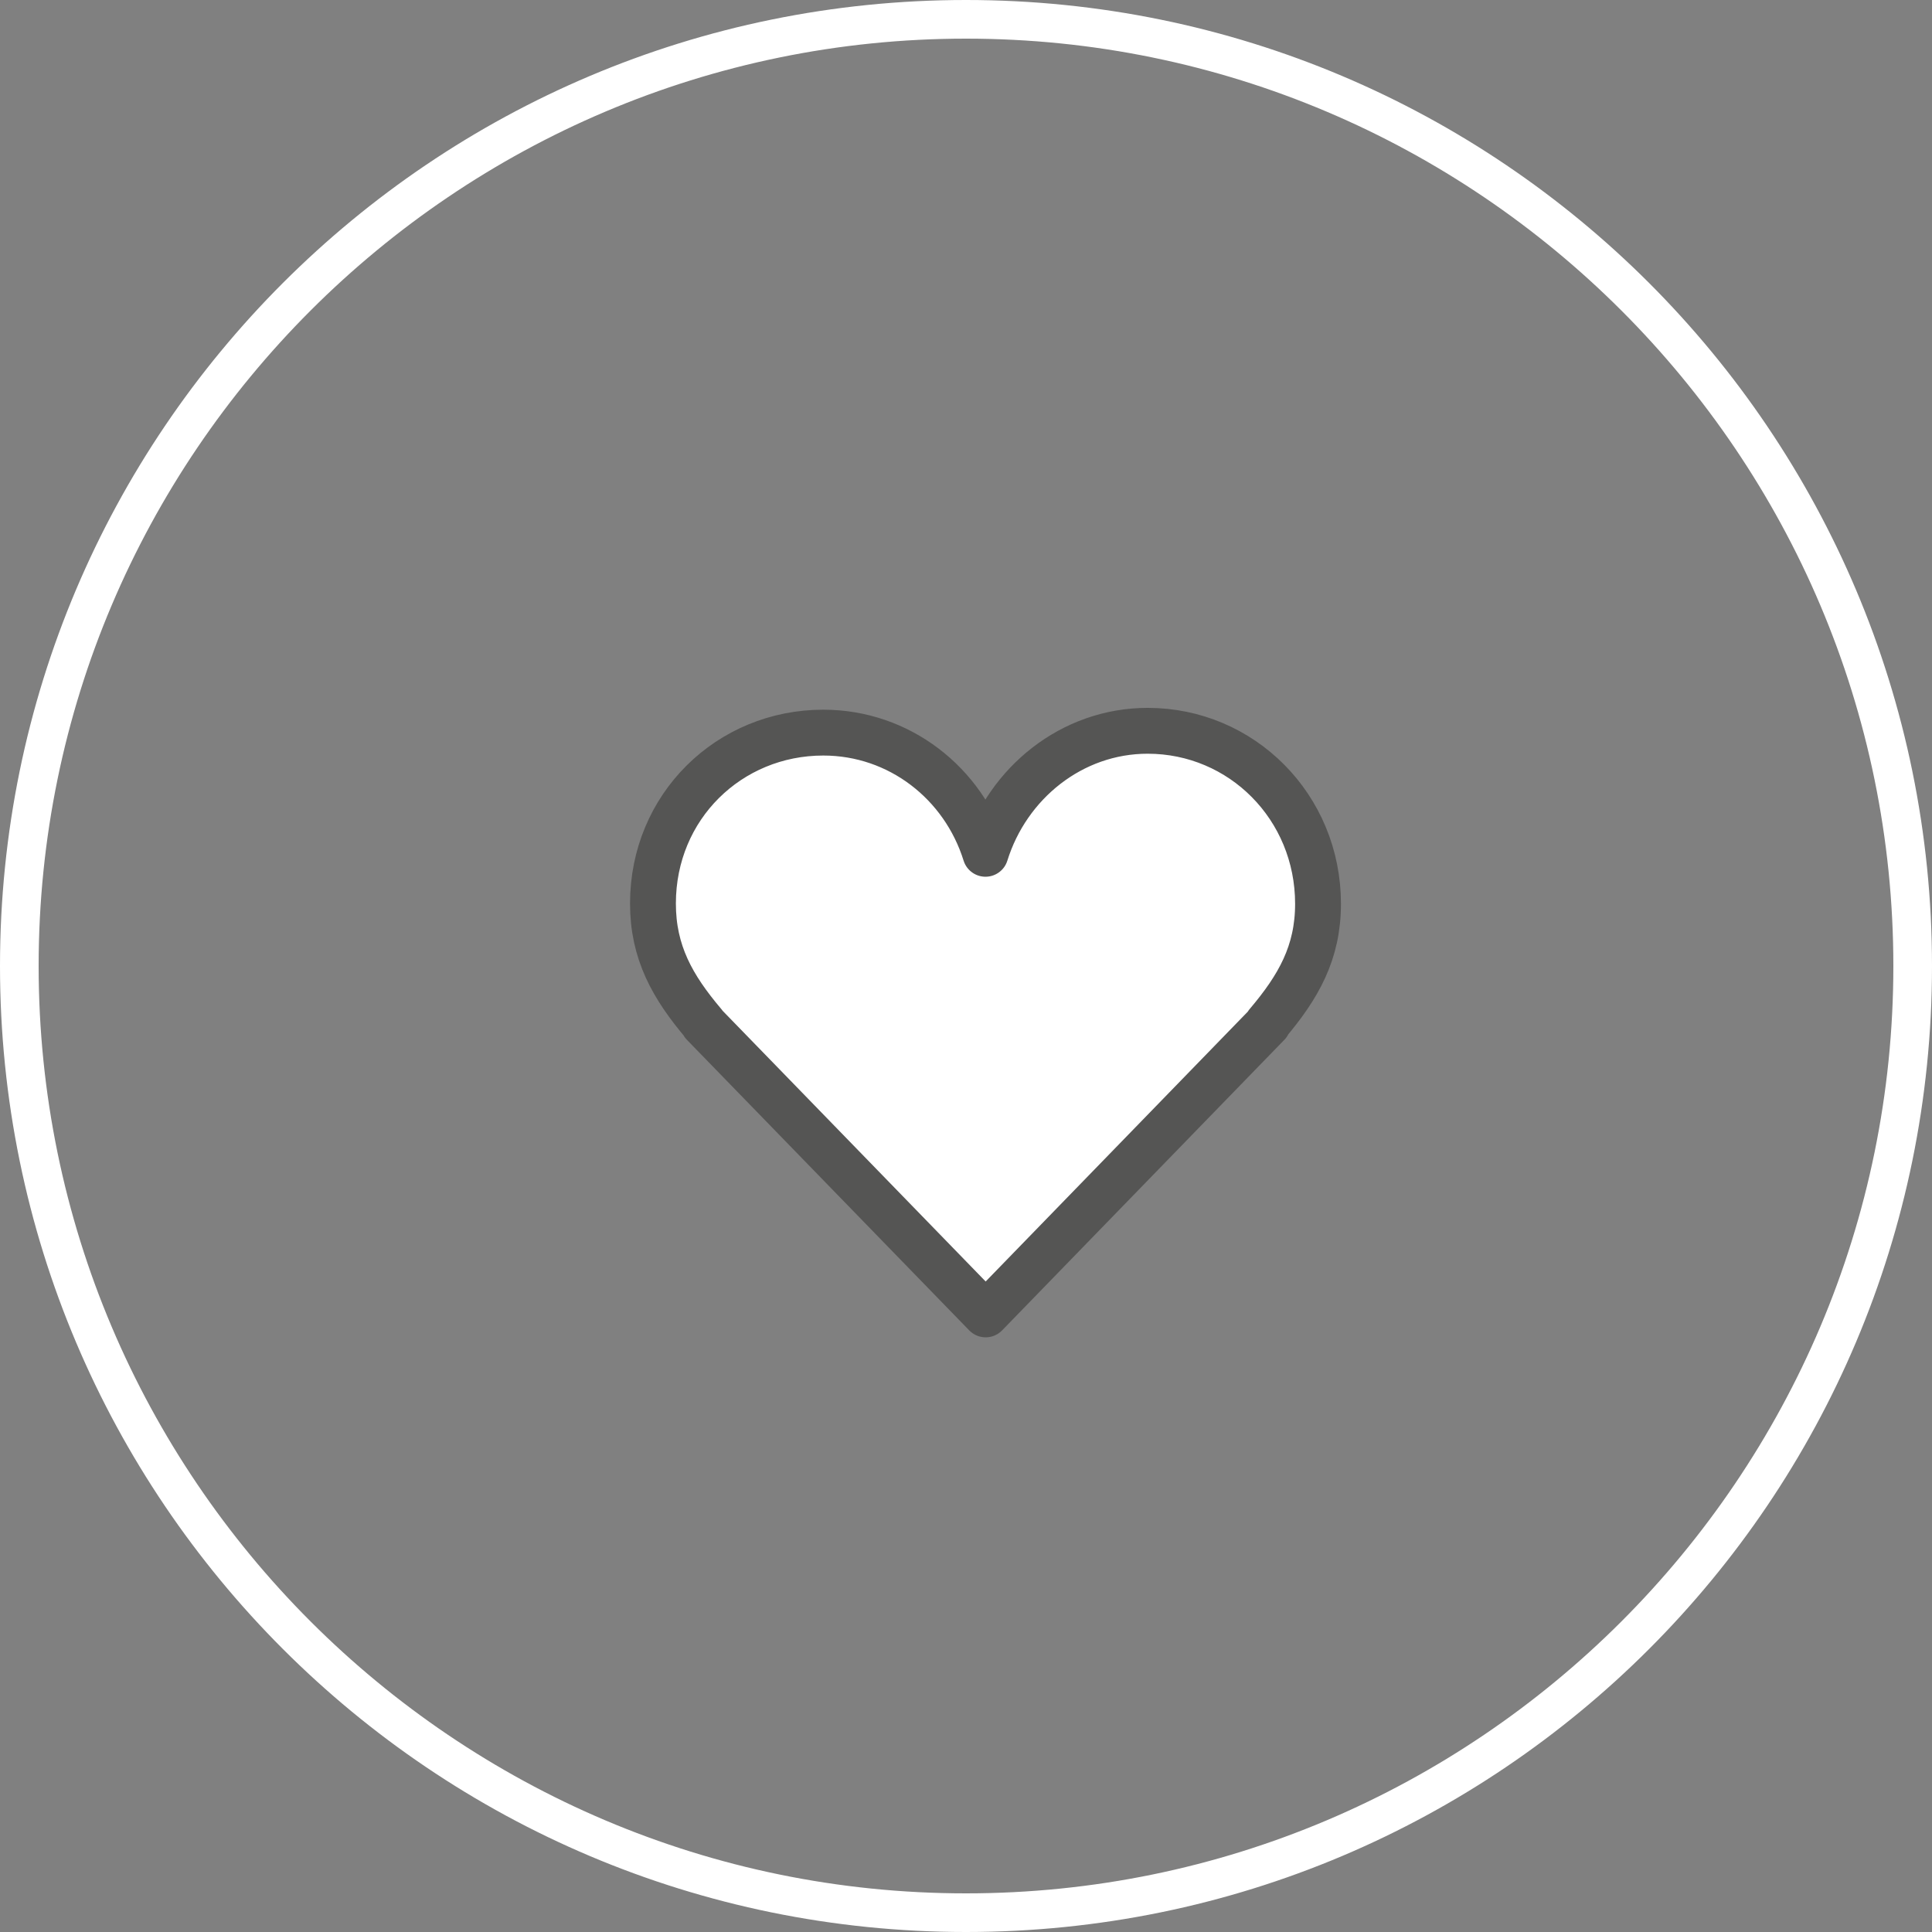 <?xml version="1.0" encoding="utf-8"?>
<!-- Generator: Adobe Illustrator 16.0.0, SVG Export Plug-In . SVG Version: 6.00 Build 0)  -->
<!DOCTYPE svg PUBLIC "-//W3C//DTD SVG 1.1//EN" "http://www.w3.org/Graphics/SVG/1.1/DTD/svg11.dtd">
<svg version="1.1" id="Layer_1" xmlns="http://www.w3.org/2000/svg" xmlns:xlink="http://www.w3.org/1999/xlink" x="0px" y="0px"
	 width="100px" height="100px" viewBox="0 0 100 100" enable-background="new 0 0 100 100" xml:space="preserve">
<rect x="0" y="0" width="100" height="100" fill="#808080" stroke="none"/>
<g>
	<path fill="#FFFFFF" d="M50,2c26.468,0,48,21.533,48,48c0,26.468-21.532,48-48,48C23.533,98,2,76.468,2,50C2,23.533,23.533,2,50,2
		 M50,0C22.386,0,0,22.386,0,50c0,27.613,22.386,50,50,50c27.613,0,50-22.387,50-50C100,22.386,77.613,0,50,0L50,0z"/>
</g>
<g id="Your_Icon_1_">
	<path fill="#FFFFFF" stroke="#555554" stroke-width="2.373" stroke-linejoin="round" stroke-miterlimit="10" d="M68.221,46.781
		c0-5.012-3.95-8.955-8.818-8.955c-3.93,0-7.256,2.708-8.395,6.367c-1.14-3.659-4.464-6.273-8.396-6.273
		c-4.869,0-8.815,3.83-8.815,8.844c0,2.529,1.009,4.316,2.631,6.229h-0.023l14.613,15.04l14.609-15.04h-0.038
		C67.211,51.08,68.221,49.309,68.221,46.781z"/>
</g>
</svg>
